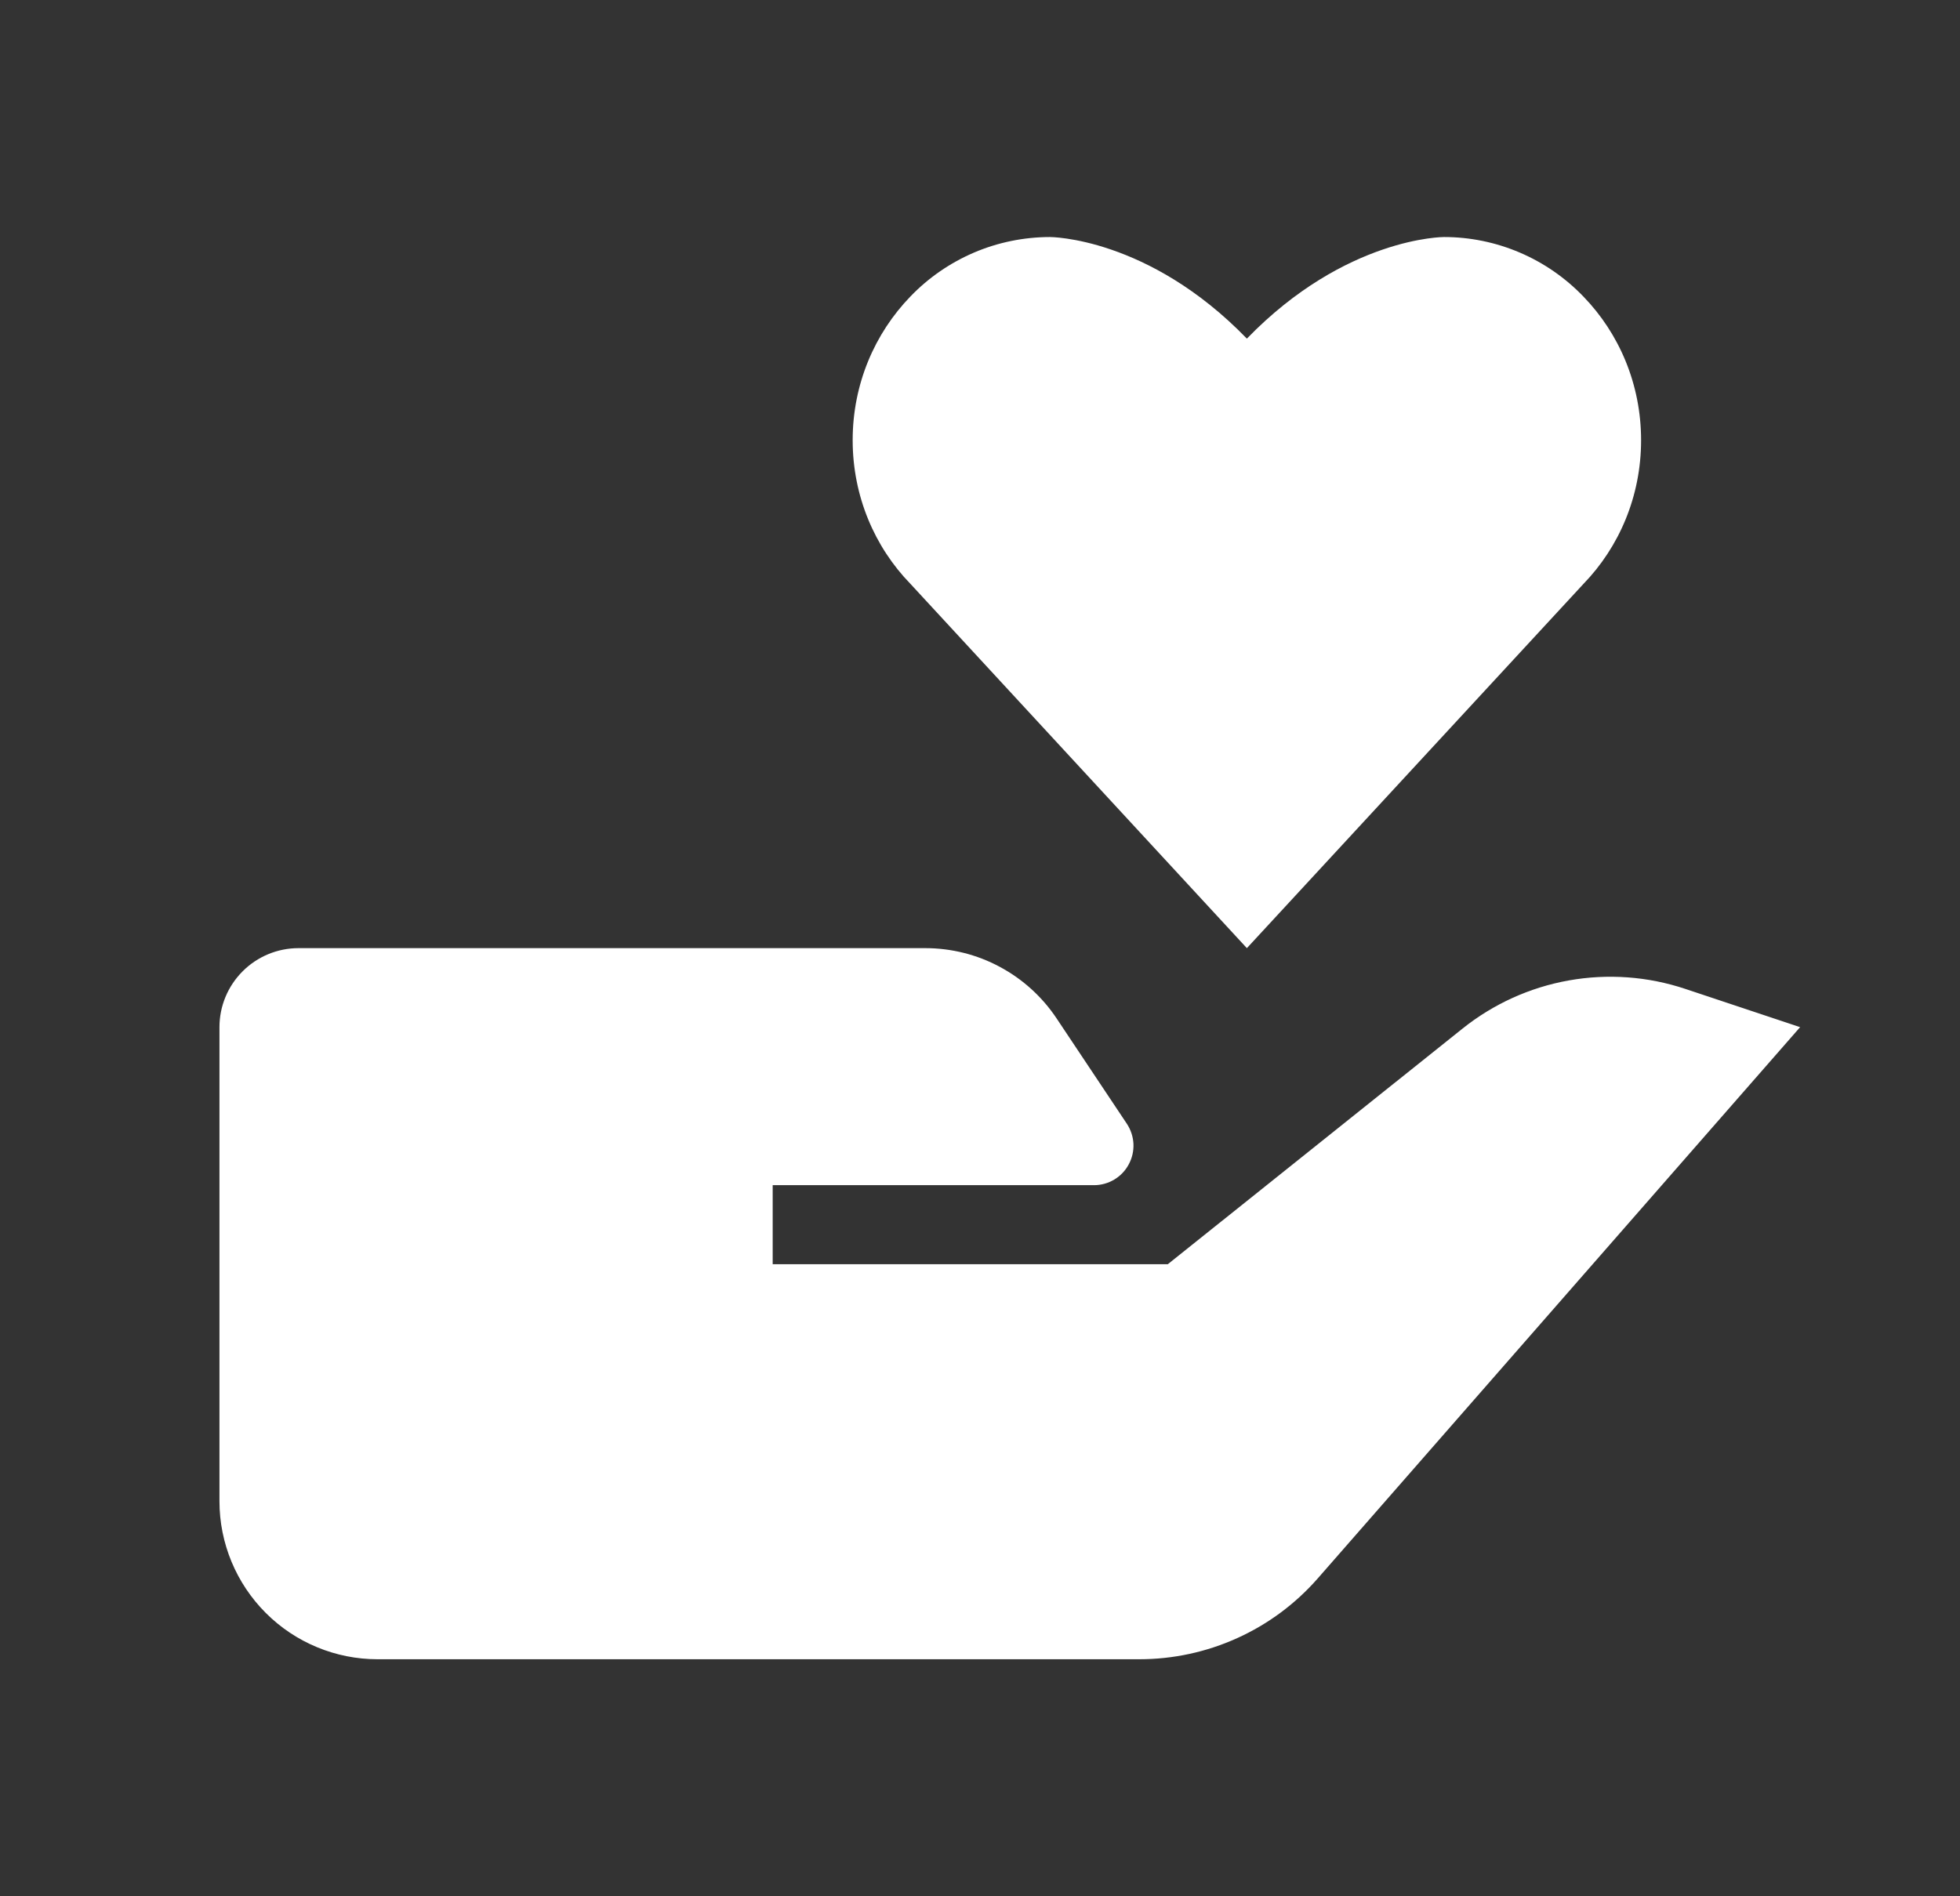<svg width="31" height="30" viewBox="0 0 31 30" fill="none" xmlns="http://www.w3.org/2000/svg">
<rect x="0" y="0" width="31" height="30" fill="#333333" stroke="none"/>
<path d="M23.129 16.275L18.471 20H12.221V18.75H17.303C17.416 18.75 17.527 18.719 17.624 18.661C17.721 18.603 17.8 18.52 17.853 18.42C17.907 18.32 17.932 18.208 17.927 18.095C17.921 17.982 17.885 17.873 17.823 17.779L16.713 16.114C16.485 15.771 16.176 15.49 15.813 15.296C15.451 15.101 15.045 15 14.634 15H4.721C4.39 15 4.072 15.132 3.838 15.366C3.603 15.601 3.471 15.918 3.471 16.25V23.75C3.471 24.413 3.735 25.049 4.204 25.518C4.673 25.987 5.308 26.25 5.971 26.25H18.02C18.555 26.25 19.083 26.136 19.57 25.915C20.057 25.695 20.491 25.372 20.843 24.97L28.471 16.25L26.656 15.645C26.063 15.447 25.429 15.401 24.812 15.511C24.196 15.621 23.617 15.884 23.129 16.275ZM25.044 9.238C25.608 8.656 25.956 7.853 25.956 6.965C25.956 6.077 25.608 5.274 25.044 4.692C24.759 4.395 24.417 4.158 24.038 3.996C23.659 3.834 23.251 3.75 22.839 3.75C22.839 3.75 21.284 3.746 19.721 5.357C18.159 3.746 16.604 3.75 16.604 3.75C16.192 3.751 15.784 3.834 15.405 3.996C15.027 4.158 14.684 4.394 14.399 4.691C13.835 5.274 13.486 6.076 13.486 6.964C13.486 7.851 13.835 8.656 14.399 9.236L19.721 15L25.044 9.238Z" fill="white"/>
</svg>
